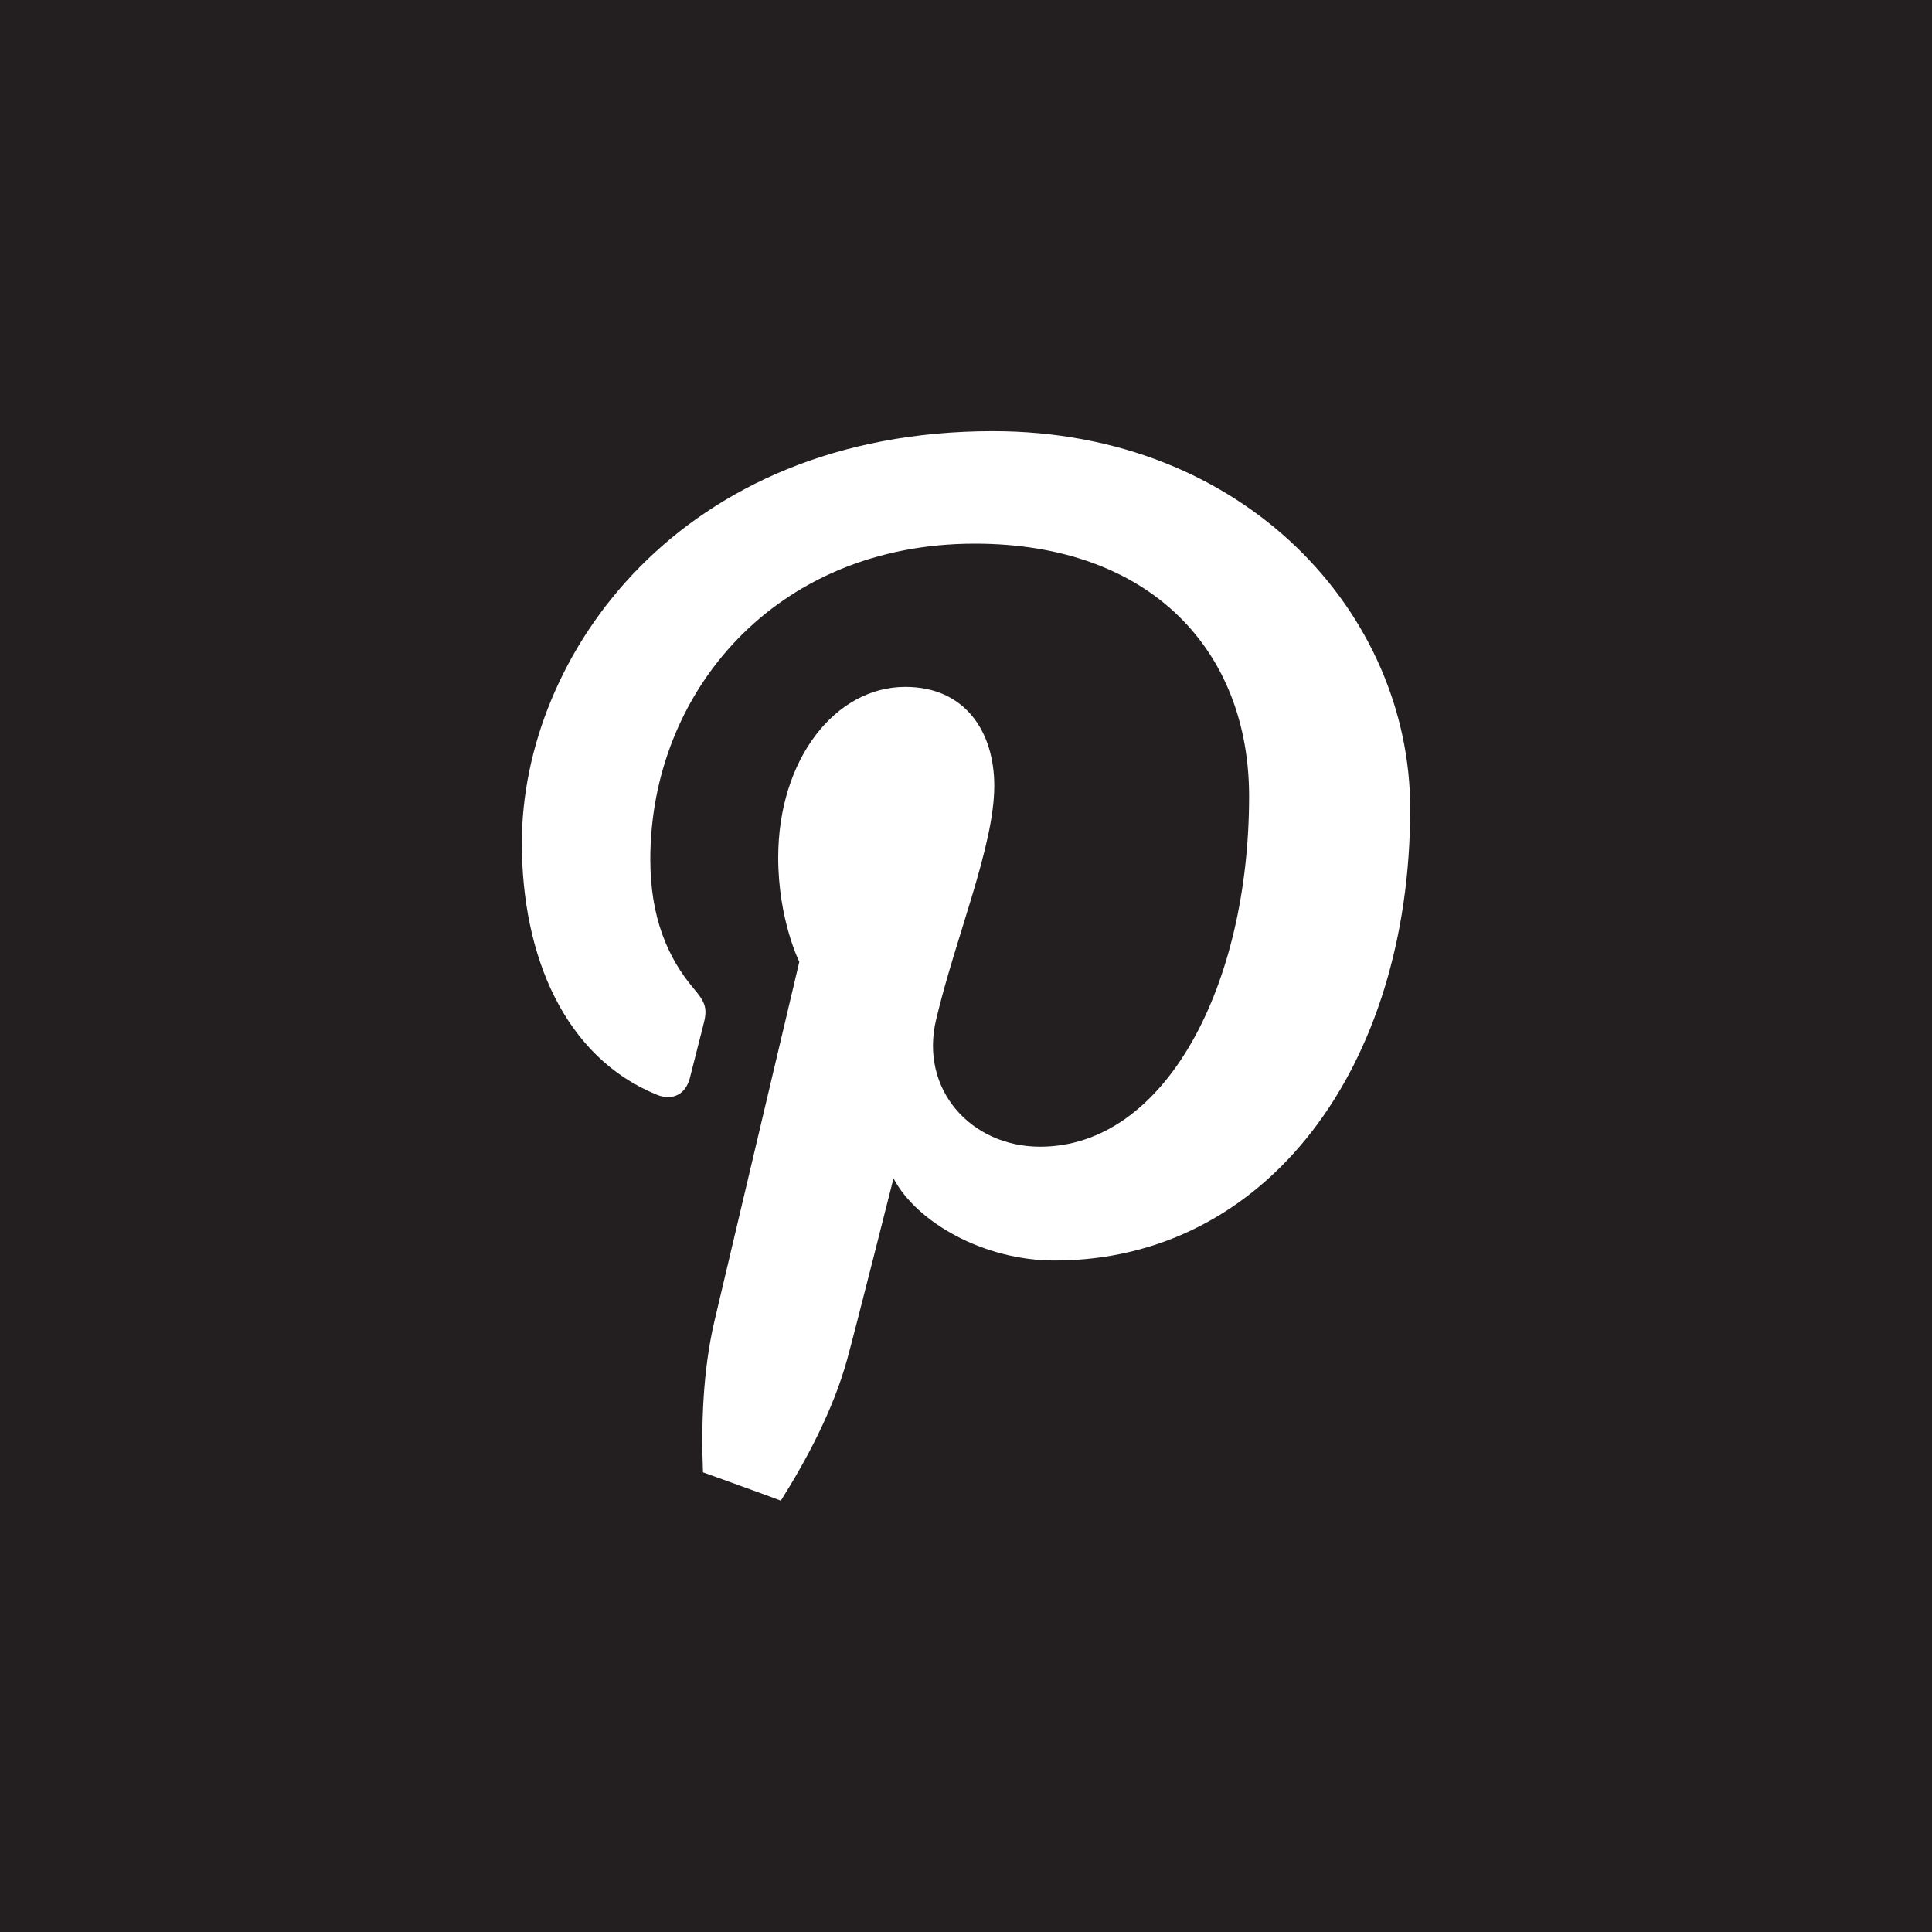 <?xml version="1.0" encoding="utf-8"?>
<!-- Generator: Adobe Illustrator 15.0.0, SVG Export Plug-In . SVG Version: 6.00 Build 0)  -->
<!DOCTYPE svg PUBLIC "-//W3C//DTD SVG 1.1//EN" "http://www.w3.org/Graphics/SVG/1.1/DTD/svg11.dtd">
<svg version="1.1" id="Layer_1" xmlns="http://www.w3.org/2000/svg" xmlns:xlink="http://www.w3.org/1999/xlink" x="0px" y="0px"
	 width="100px" height="100px" viewBox="0 0 100 100" enable-background="new 0 0 100 100" xml:space="preserve">
<path fill="#231F20" d="M0,0v100h100V0H0z M54.582,65.244c-3.684,0-7.148-1.992-8.335-4.253c0,0-1.98,7.86-2.4,9.378
	c-0.723,2.629-2.137,5.256-3.432,7.305c0.019,0.008,0.021,0.011-0.002,0.004c0.001-0.002,0.002-0.002,0.002-0.004
	c-0.246-0.106-4.028-1.467-4.028-1.467c-0.096-2.381-0.017-5.242,0.594-7.834c0.655-2.77,4.391-18.59,4.391-18.59
	s-1.092-2.179-1.092-5.398c0-5.056,2.932-8.832,6.581-8.832c3.103,0,4.603,2.332,4.603,5.122c0,3.12-1.99,7.786-3.013,12.108
	c-0.855,3.619,1.813,6.57,5.384,6.57c6.465,0,10.818-8.302,10.818-18.139c0-7.478-5.036-13.074-14.196-13.074
	c-10.349,0-16.797,7.718-16.797,16.339c0,2.972,0.876,5.068,2.249,6.691c0.632,0.745,0.72,1.046,0.491,1.901
	c-0.164,0.628-0.539,2.139-0.696,2.738c-0.226,0.863-0.927,1.173-1.707,0.854c-4.767-1.946-6.987-7.166-6.987-13.034
	c0-9.691,8.174-21.312,24.384-21.312c13.025,0,21.598,9.426,21.598,19.544C72.99,55.245,65.55,65.244,54.582,65.244z"/>
</svg>
